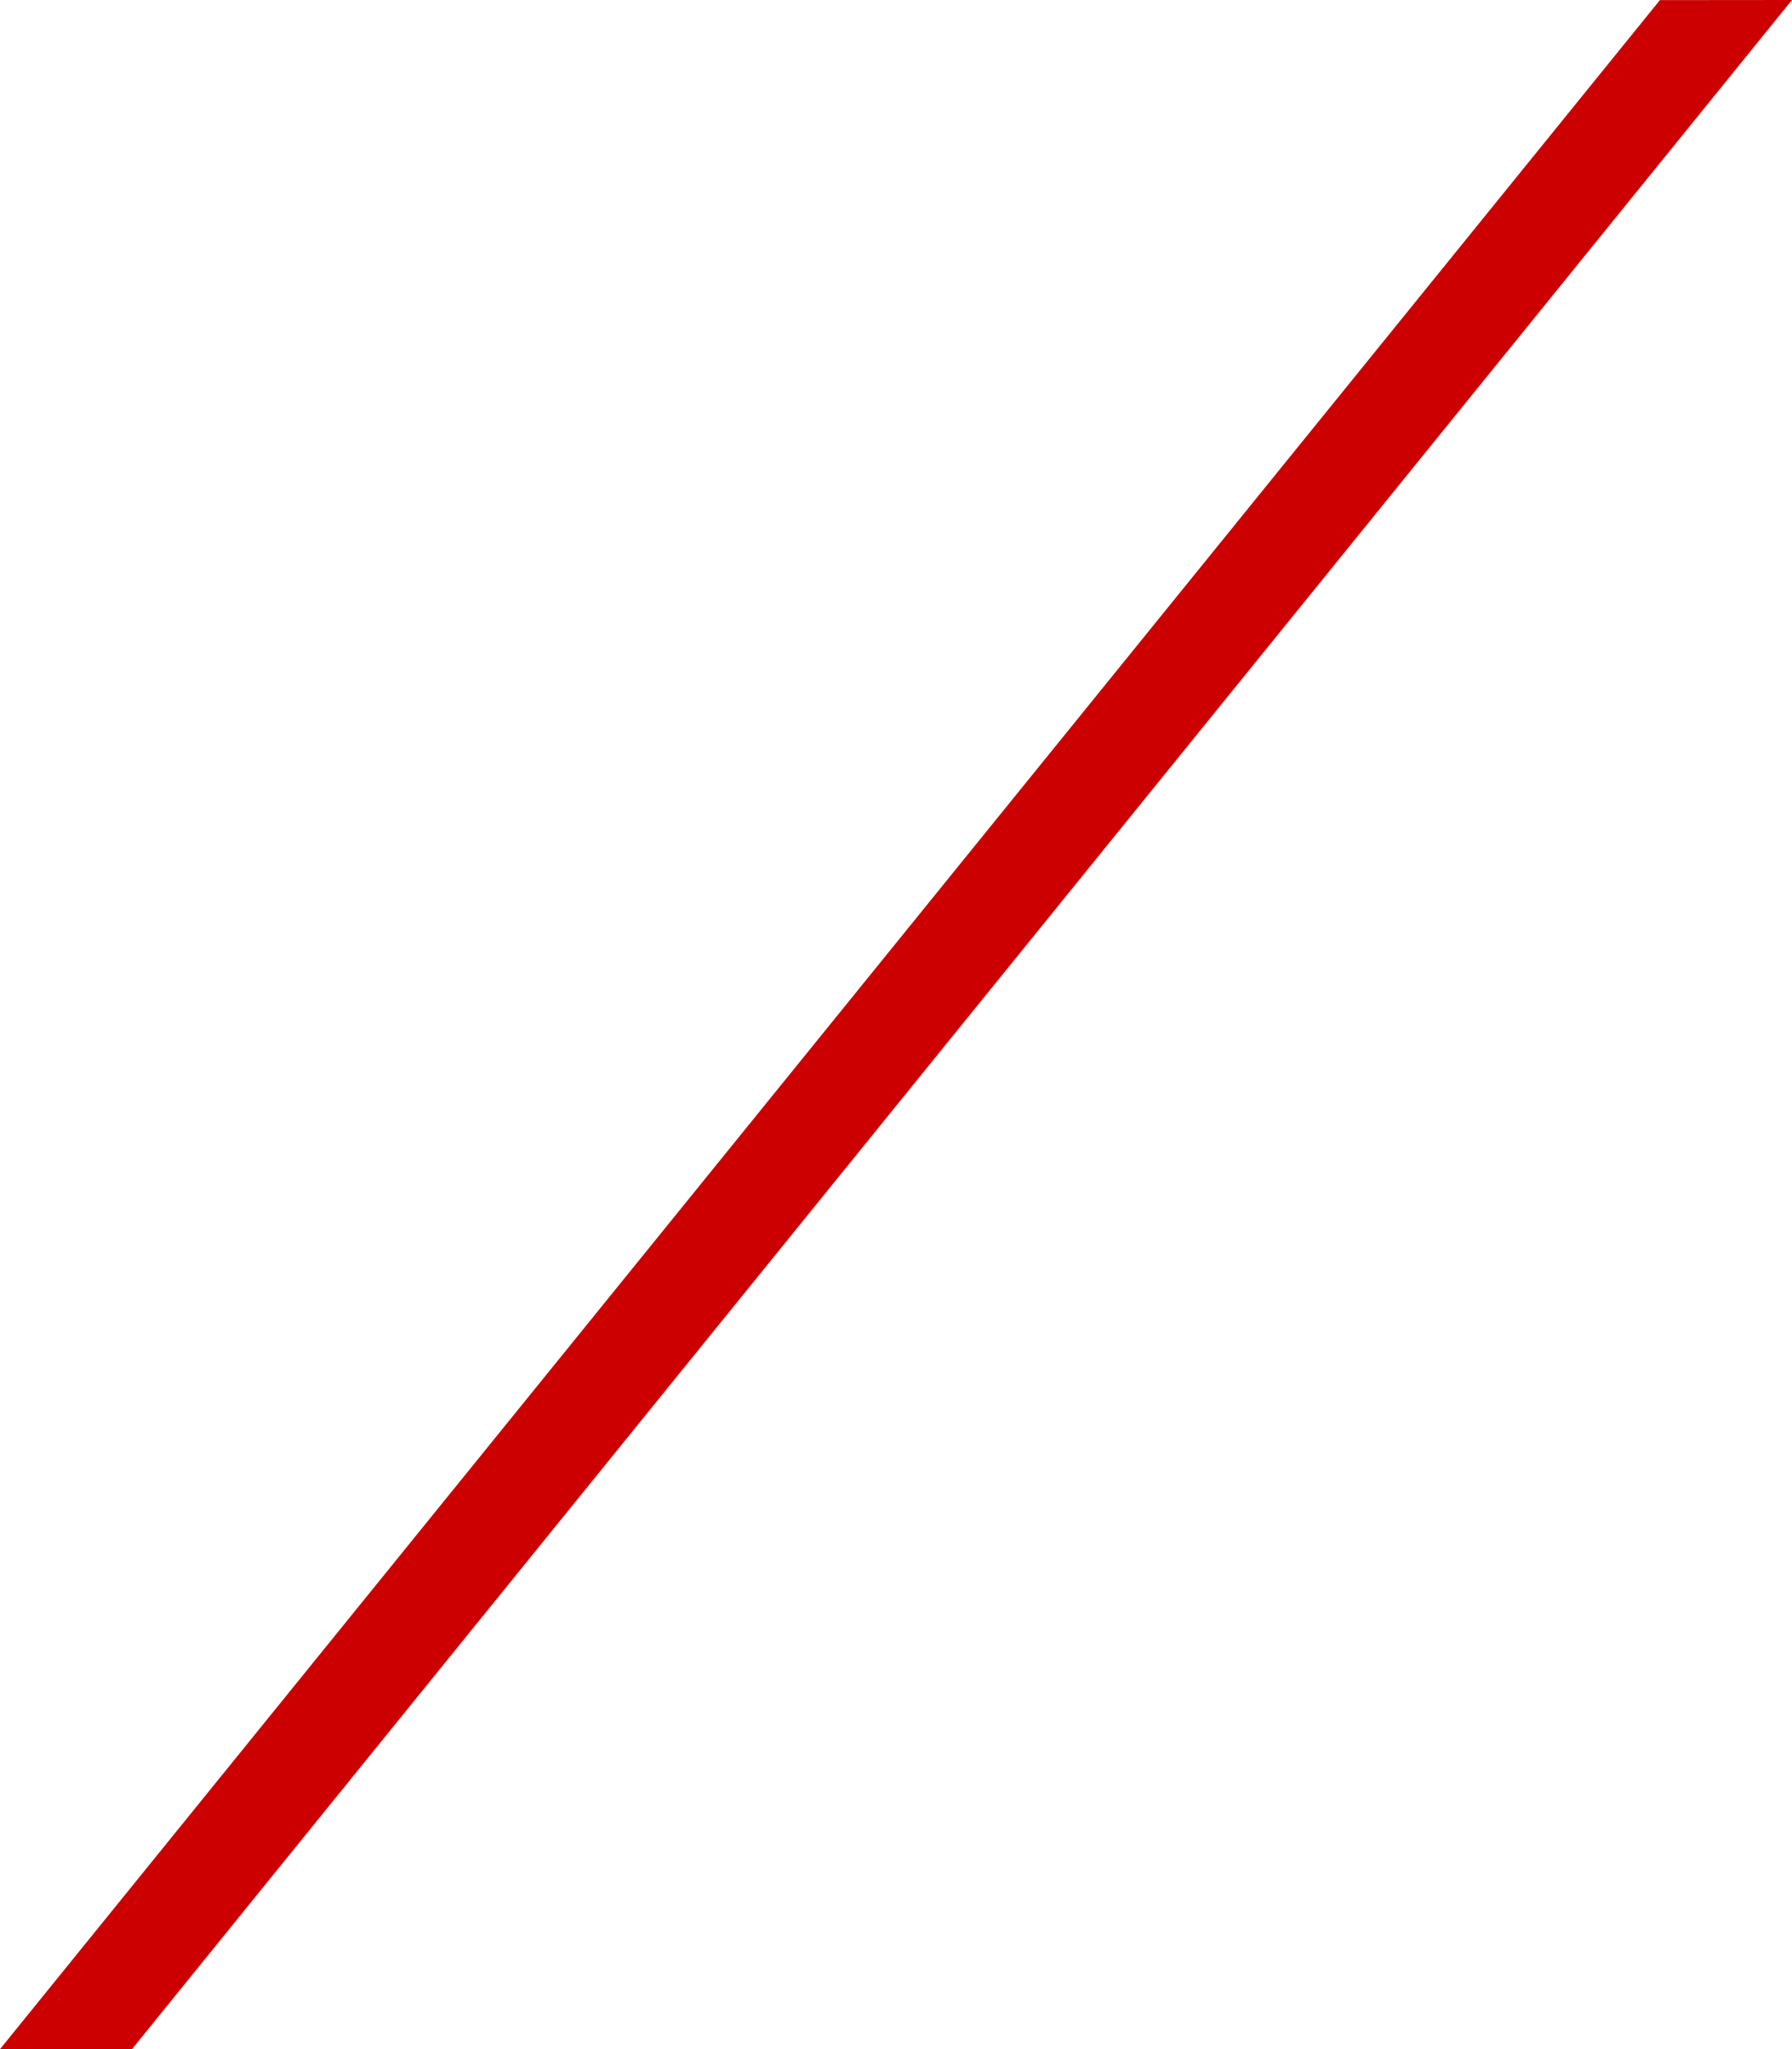 <?xml version="1.0" encoding="UTF-8" standalone="no"?>
<!-- Generator: Adobe Illustrator 16.0.3, SVG Export Plug-In . SVG Version: 6.00 Build 0)  -->

<svg
   version="1.1"
   id="Layer_1"
   x="0px"
   y="0px"
   width="30.958"
   height="35.396"
   viewBox="0 0 30.958 35.396"
   enable-background="new 0 0 209.293 49.4"
   xml:space="preserve"
   xmlns="http://www.w3.org/2000/svg"
   xmlns:svg="http://www.w3.org/2000/svg"><defs
   id="defs3" />

<polygon
   fill="#cc0000"
   points="38.239,49.399 66.915,14.007 69.197,14.005 40.518,49.401 "
   id="polygon2"
   transform="translate(-38.239,-14.005)" />

</svg>

